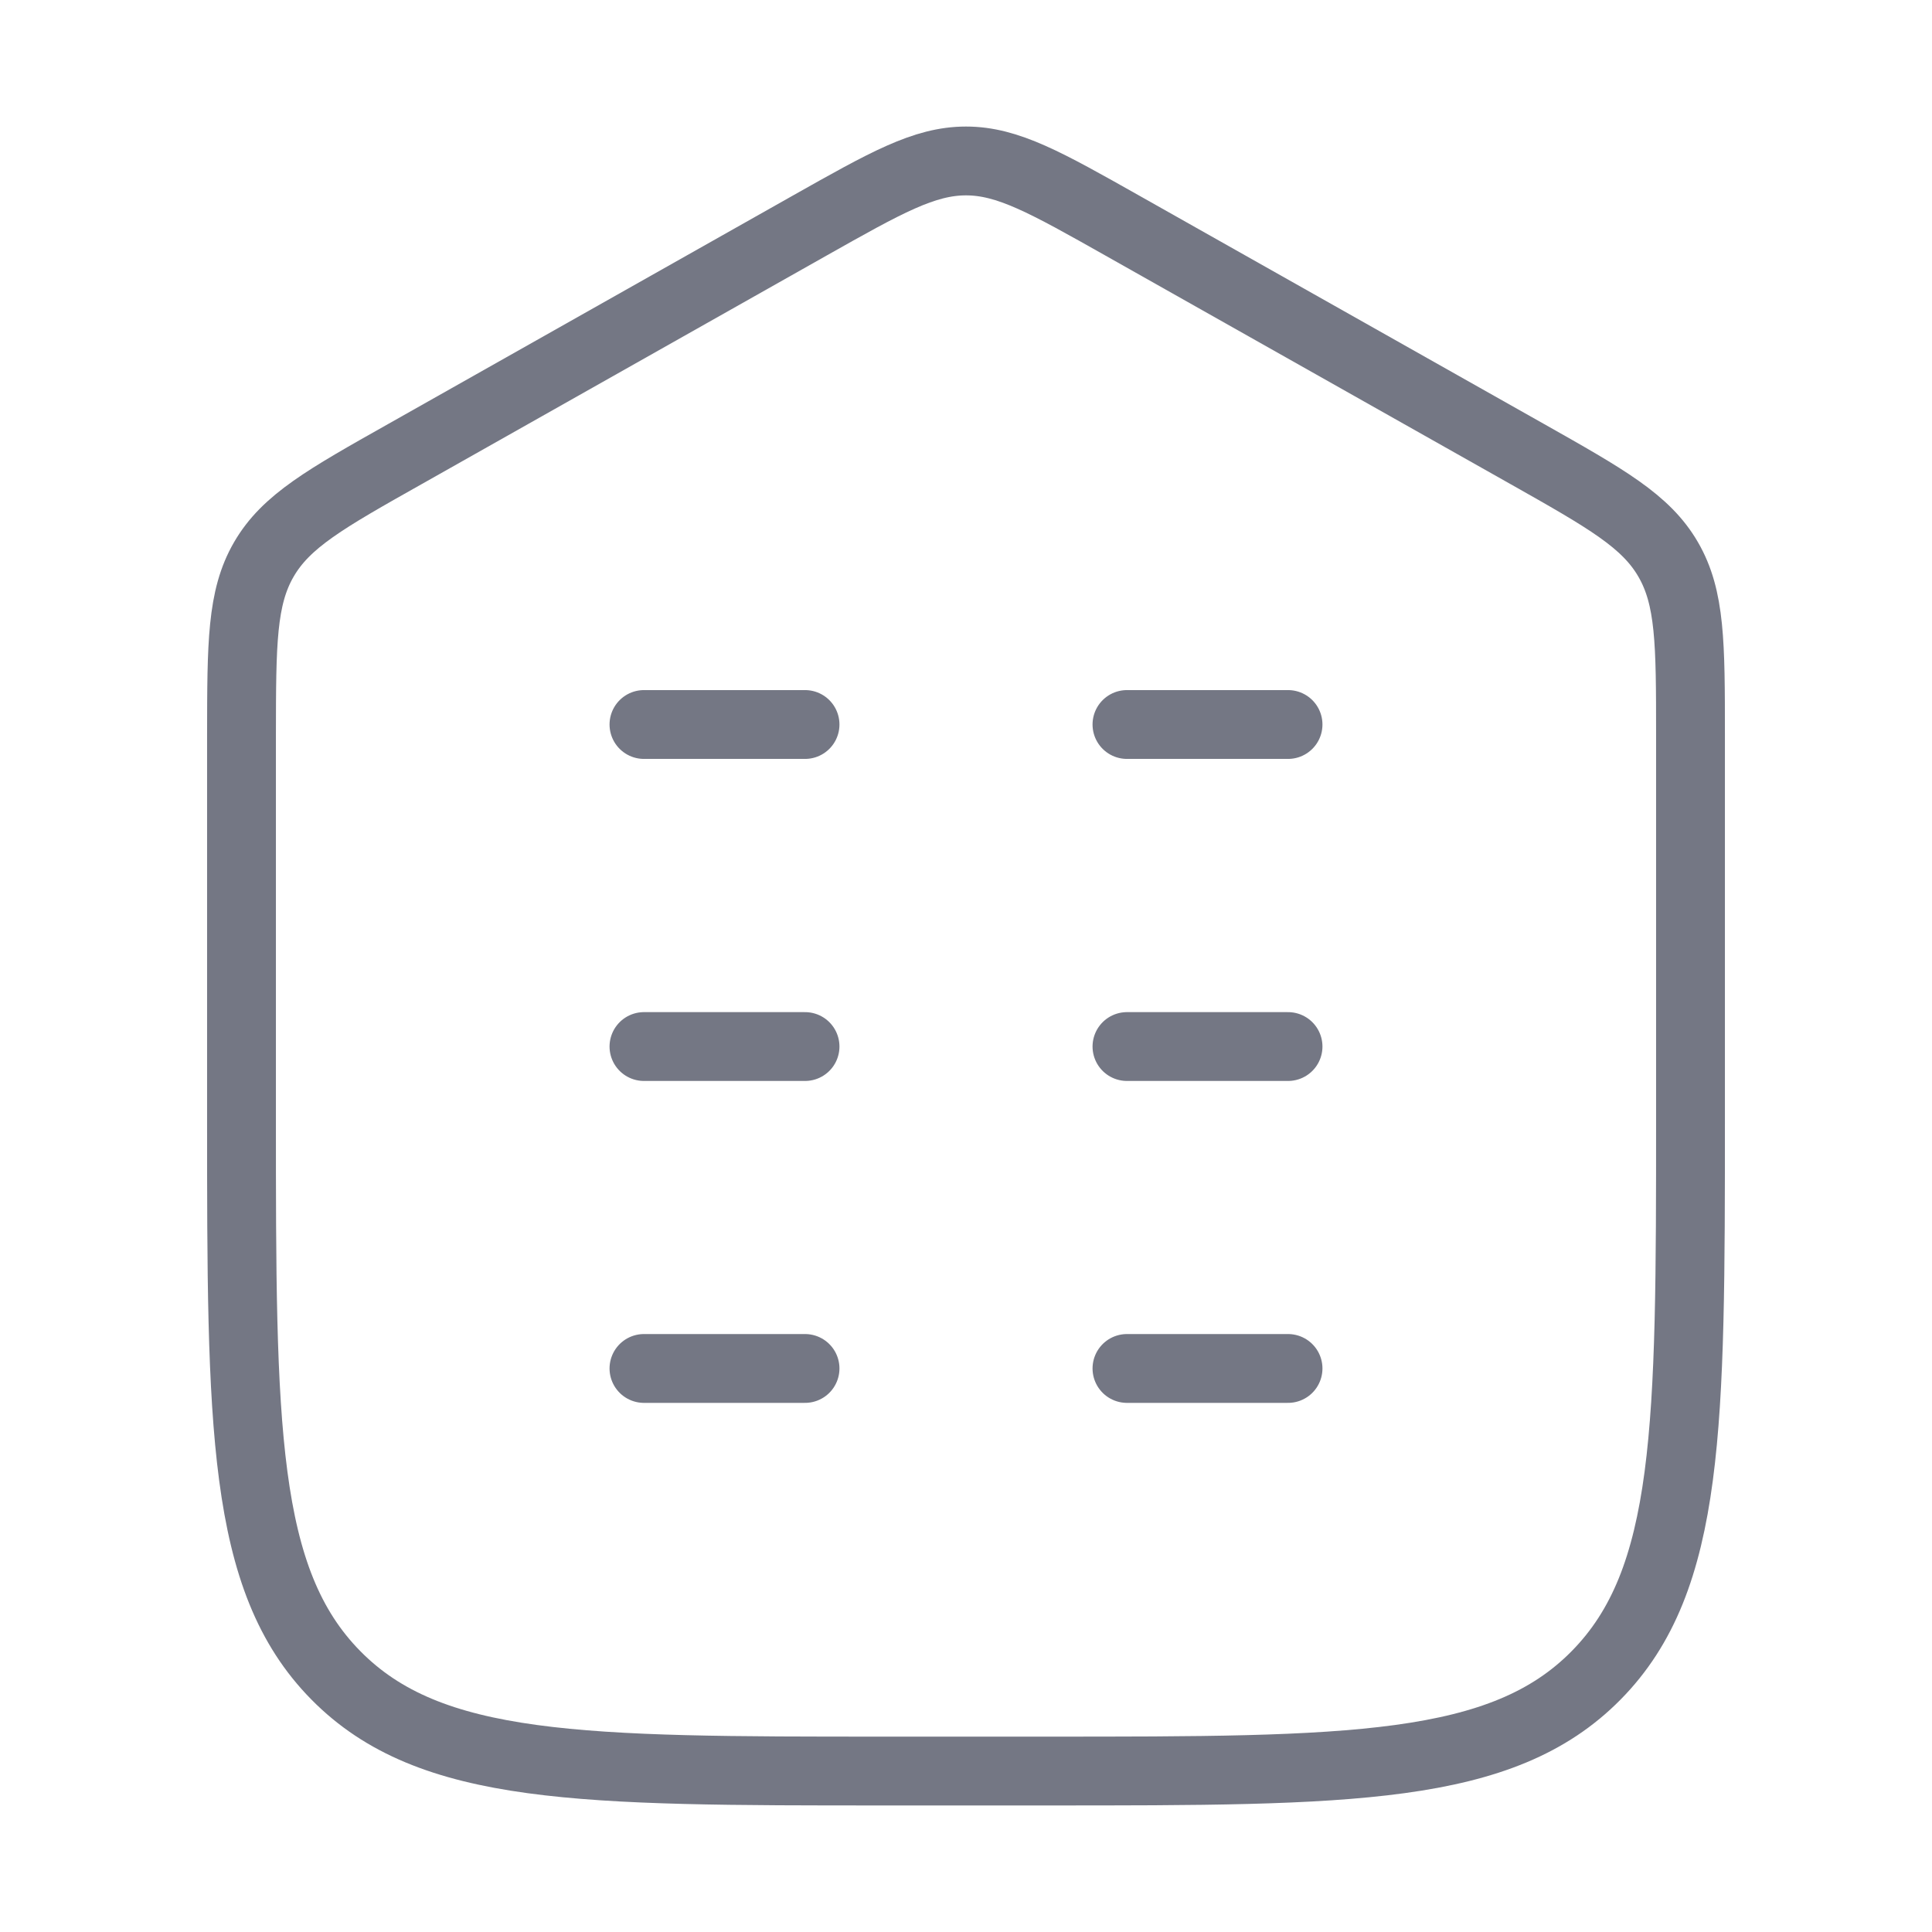 <svg width="16" height="16" viewBox="0 0 16 16" fill="none" xmlns="http://www.w3.org/2000/svg">
<path d="M6.667 8.667H5.333M10.667 8.667H9.333M6.667 6H5.333M6.667 11.333H5.333M10.667 6H9.333M10.667 11.333H9.333M14 9.255V6.085C14 5.329 13.999 4.95 13.815 4.633C13.631 4.315 13.303 4.13 12.646 3.759L9.296 1.869C8.663 1.512 8.346 1.333 8 1.333C7.654 1.333 7.337 1.512 6.704 1.869L3.354 3.76C2.697 4.13 2.369 4.315 2.185 4.633C2.001 4.95 2.001 5.329 2 6.085V9.255C2 11.806 2 13.082 2.781 13.874C3.562 14.667 4.819 14.667 7.333 14.667H8.667C11.181 14.667 12.438 14.667 13.219 13.874C14 13.082 14 11.807 14 9.255Z" stroke="#747784" stroke-width="0.57" stroke-linecap="round" stroke-linejoin="round"/>
</svg>
